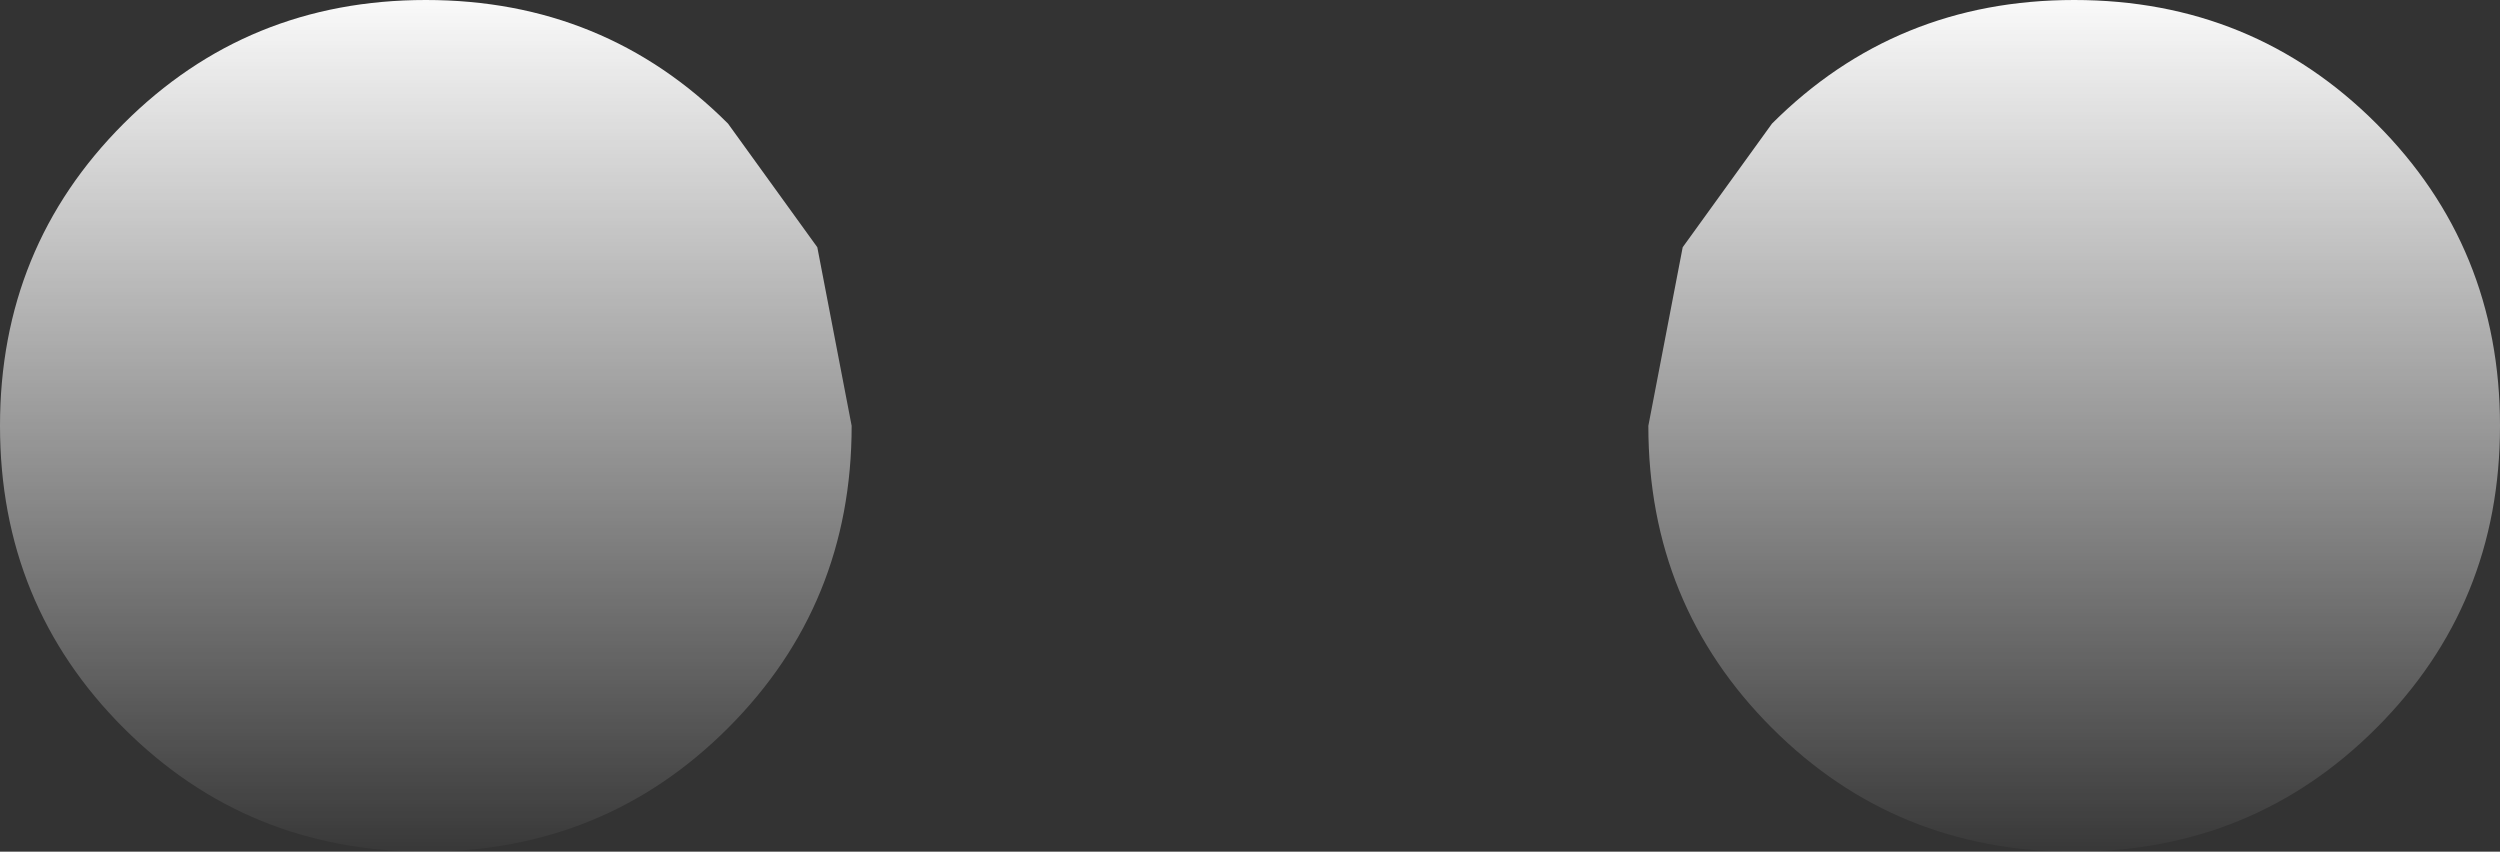 <?xml version="1.0" encoding="UTF-8" standalone="no"?>
<svg xmlns:xlink="http://www.w3.org/1999/xlink" height="6.2px" width="18.2px" xmlns="http://www.w3.org/2000/svg">
  <rect width="100%" height="100%" fill="#333333" stroke="none"/>
  <g transform="matrix(1.0, 0.0, 0.0, 1.0, 9.2, 104.2)">
    <path d="M5.9 -104.2 Q7.2 -104.2 8.1 -103.3 9.0 -102.4 9.0 -101.1 9.0 -99.8 8.1 -98.9 7.2 -98.0 5.9 -98.0 4.6 -98.0 3.7 -98.9 2.8 -99.8 2.8 -101.1 L3.05 -102.4 3.7 -103.3 Q4.6 -104.2 5.9 -104.2" fill="url(#gradient0)" fill-rule="evenodd" stroke="none"/>
    <path d="M-3.9 -103.3 L-3.25 -102.4 -3.0 -101.1 Q-3.0 -99.8 -3.9 -98.9 -4.8 -98.0 -6.1 -98.0 -7.4 -98.0 -8.3 -98.9 -9.2 -99.8 -9.2 -101.1 -9.2 -102.4 -8.3 -103.3 -7.4 -104.2 -6.1 -104.2 -4.8 -104.2 -3.9 -103.3" fill="url(#gradient1)" fill-rule="evenodd" stroke="none"/>
  </g>
  <defs>
    <linearGradient gradientTransform="matrix(0.0, 0.004, -0.004, 0.0, 5.9, -101.1)" gradientUnits="userSpaceOnUse" id="gradient0" spreadMethod="pad" x1="-819.2" x2="819.2">
      <stop offset="0.0" stop-color="#ffffff"/>
      <stop offset="1.0" stop-color="#ffffff" stop-opacity="0.0"/>
    </linearGradient>
    <linearGradient gradientTransform="matrix(0.0, 0.004, -0.004, 0.0, -6.1, -101.1)" gradientUnits="userSpaceOnUse" id="gradient1" spreadMethod="pad" x1="-819.2" x2="819.2">
      <stop offset="0.0" stop-color="#ffffff"/>
      <stop offset="1.0" stop-color="#ffffff" stop-opacity="0.0"/>
    </linearGradient>
  </defs>
</svg>
